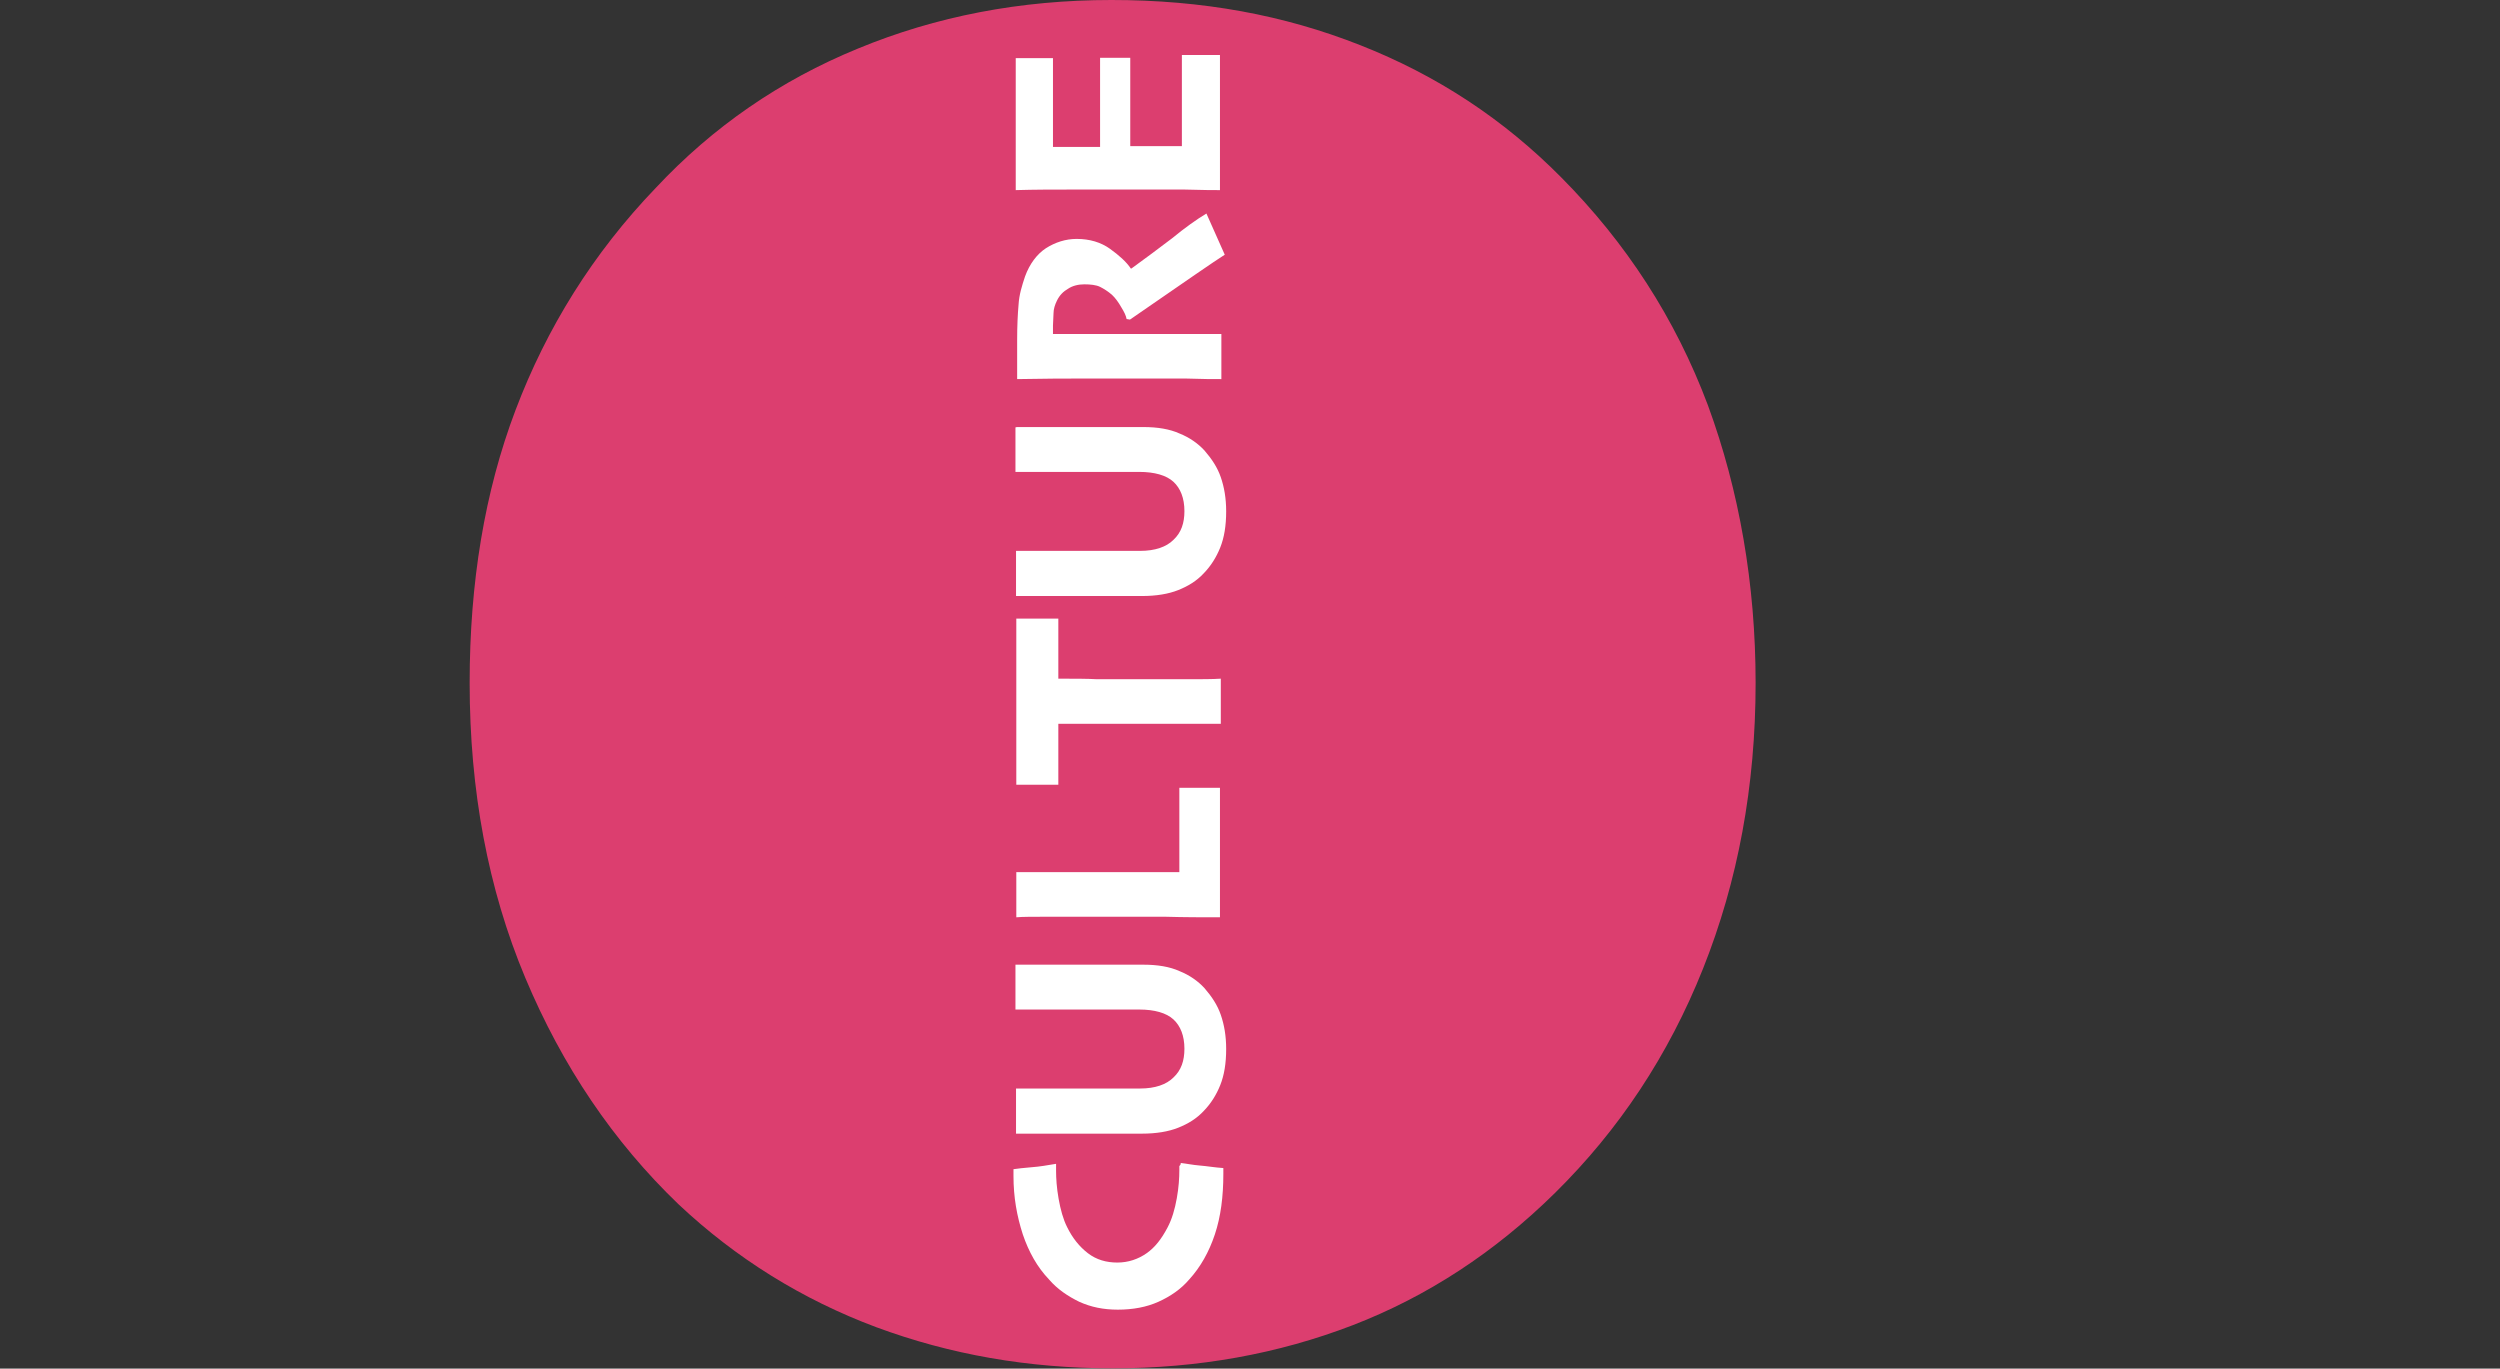 <svg version="1.1" id="Layer_1" xmlns="http://www.w3.org/2000/svg" x="0" y="0" viewBox="0 0 886.3 485.2" style="enable-background:new 0 0 886.3 485.2" xml:space="preserve"><rect x="0" y="0" width="886.3" height="485.2" fill="#333333" stroke="none"/><style>.st0{fill:#dc3e6f}.st2{fill:#fff}</style><path class="st0" d="M622.4 242.1c0 36.7-6.3 70.3-18.6 101.2s-29.9 57.3-52.5 79.6c-21.4 21.1-45.3 36.7-71.7 46.9-26.5 10.2-54.8 15.3-85 15.3s-57.8-4.9-84-14.6c-26.2-9.8-49.7-24.4-70.1-43.6-23-22.1-41.1-48.8-54.3-80.3s-19.7-66.4-19.7-104.5c0-35.5 5.3-67.8 16.3-96.8s27.4-55.5 49.7-78.7c20.2-21.6 44.1-38.1 71.7-49.4C331.8 5.8 361.7 0 394 0s61.1 5.3 88.2 16c27.2 10.7 50.8 26.2 71.3 46.9 23 23.2 40.4 49.9 52 80.8 11.1 30.2 16.9 63.4 16.9 98.4z"/><path class="st0" d="M512.4 245.9c0-23-3.7-46-10.9-68.7-7.4-22.8-18.6-41.6-33.7-56.4-9.5-9.5-20.4-17.2-32.7-22.5-12.3-5.3-26-8.1-41.1-8.1-15.1 0-28.6 2.8-41.1 8.4-12.5 5.6-24.1 13.9-34.6 24.8-13.5 14.2-23.7 32-31.1 53.2-7.4 21.4-11.1 43.4-11.1 65.9 0 24.8 3.7 47.8 11.1 68.5 7.4 20.9 18.3 38.3 32.5 52.5 9.5 9.5 20.7 17.2 33.4 23 12.8 5.8 26.5 8.6 41.3 8.6 14.9 0 27.9-2.8 40.6-8.1 12.5-5.6 23.9-13.5 34.1-23.7 13.2-13.2 23.7-30.2 31.6-51.1 7.8-21.1 11.7-43.1 11.7-66.3z"/><g style="enable-background:new"><path class="st2" d="M418.6 412.3c1.9.2 4.2.7 6.7.9 2.6.2 5.3.7 8.4.9v2.1c0 7.9-.9 15.1-3 21.4-2.1 6.3-5.1 11.6-9.1 16-3 3.5-6.7 6-10.9 7.9-4.2 1.9-9.1 2.8-14.4 2.8-5.1 0-9.5-.9-13.7-2.8-3.9-1.9-7.7-4.4-10.7-7.9-4.2-4.4-7.2-9.8-9.3-16-2.1-6.5-3.3-13.2-3.3-20.7v-2.4c1.6-.2 3.7-.5 6.5-.7 2.8-.2 5.6-.7 8.6-1.2v2.4c0 2.8.2 6 .9 10 .7 3.9 1.6 7.2 3 10 1.9 3.9 4.4 7 7.4 9.3s6.5 3.3 10.4 3.3c3.9 0 7.4-1.2 10.4-3.3 3-2.1 5.3-5.1 7.4-9.1 1.6-3 2.6-6.5 3.3-10.4.7-3.9.9-7.2.9-10v-1.4c.3-.4.5-.4.5-1.1zM360.3 342h45.1c4.9 0 9.3.7 12.8 2.3 3.5 1.4 6.5 3.5 8.8 6 2.6 3 4.6 6 5.8 9.5s1.9 7.4 1.9 12.1c0 5.1-.7 9.3-2.1 12.8s-3.3 6.5-5.8 9.1c-2.6 2.8-5.6 4.6-9.1 6-3.5 1.4-7.9 2.1-12.8 2.1H360.2v-16h44c5.3 0 9.3-1.4 11.8-3.9 2.8-2.6 3.9-6 3.9-10.2 0-4.6-1.4-8.1-3.9-10.4s-6.7-3.5-12.1-3.5H360V342h.3zM432.5 279.3v45.9c-6 0-12.5 0-19.5-.2h-41.1c-5.6 0-9.5 0-11.6.2v-16h57.8v-29.9h14.4zM375.2 219.2v21.4c5.6 0 10.2 0 13.7.2H420c5.8 0 10 0 12.8-.2v16H375.2v21.6h-14.9v-58.9h14.9zM360.3 151.4h45.1c4.9 0 9.3.7 12.8 2.3 3.5 1.4 6.5 3.5 8.8 6 2.6 3 4.6 6 5.8 9.5s1.9 7.4 1.9 12.1c0 5.1-.7 9.3-2.1 12.8-1.4 3.5-3.3 6.5-5.8 9.1-2.6 2.8-5.6 4.6-9.1 6-3.5 1.4-7.9 2.1-12.8 2.1H360.2v-16h44c5.3 0 9.3-1.4 11.8-3.9 2.8-2.6 3.9-6 3.9-10.2 0-4.6-1.4-8.1-3.9-10.4s-6.7-3.5-12.1-3.5H360v-15.8h.3zM427.7 75.7l6.5 14.6c-1.9 1.2-5.3 3.5-10.4 7-5.1 3.5-12.8 8.8-23.2 16l-1.2-.2c-.2-1.2-.9-2.6-1.9-4.2-.9-1.6-2.1-3.3-3.3-4.4-1.4-1.2-2.8-2.1-4.2-2.8-1.4-.7-3.5-.9-5.6-.9-2.1 0-4.2.5-5.8 1.6-1.6.9-3 2.3-3.9 4.2-.7 1.4-1.2 3-1.2 4.4 0 1.4-.2 3-.2 4.4v3H433v16c-2.8 0-7 0-12.5-.2H383.6c-5.3 0-13 0-23 .2V120.5c0-4.9.2-9.1.5-12.5.2-3.5 1.2-6.7 2.3-10 1.6-4.4 4.2-7.9 7.4-10 3.3-2.1 7-3.3 10.9-3.3 4.6 0 8.6 1.2 11.8 3.5s5.8 4.6 7.4 7h.2c4.6-3.3 9.5-7 14.4-10.7 4.5-3.7 8.7-6.7 12.2-8.8zM432.5 20V67.4c-1.9 0-6 0-12.5-.2h-40.2c-6.5 0-13 0-19.7.2V20.6h13.2V52.1H390V20.5h10.7v31.3H419V19.5h13.5v.5z"/></g></svg>